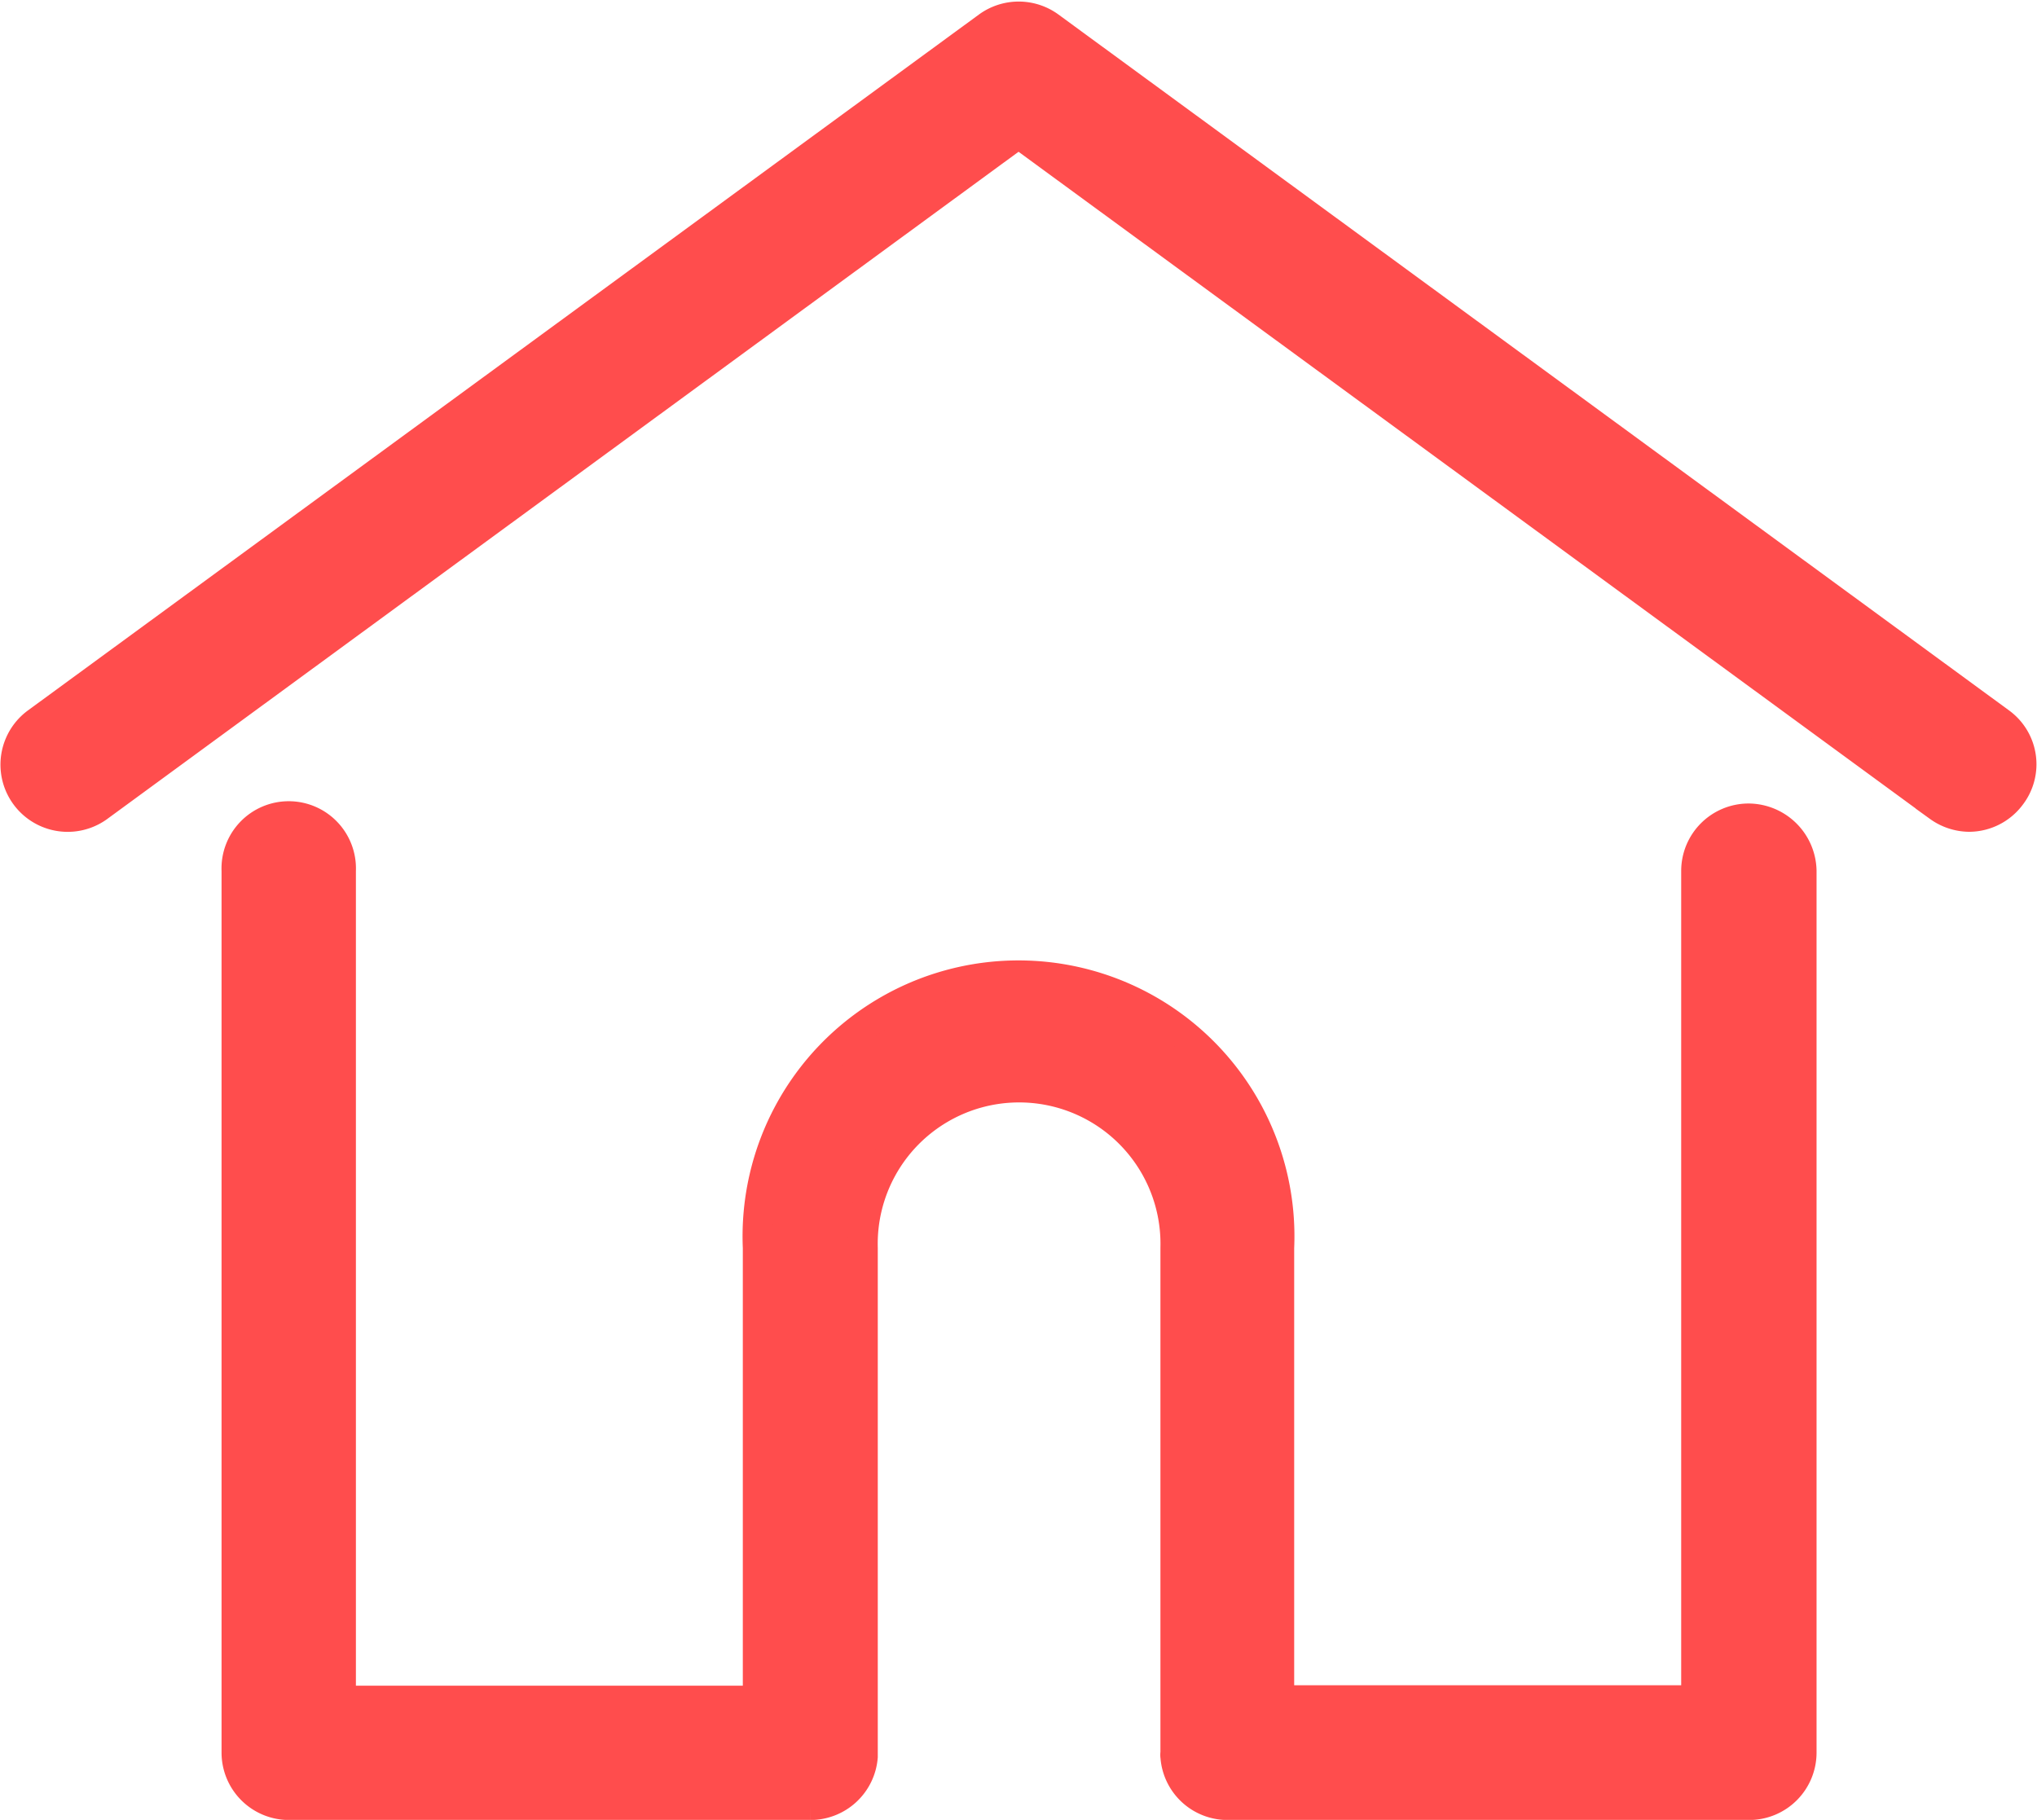 <svg xmlns="http://www.w3.org/2000/svg" width="20.301" height="18.14" viewBox="0 0 20.301 18.14">
  <g id="Group_3536" data-name="Group 3536" transform="translate(0.15 0.165)">
    <g id="Group_3247" data-name="Group 3247" transform="translate(0 0)">
      <g id="Group_1737" data-name="Group 1737" transform="translate(0 0)">
        <g id="Group_1636" data-name="Group 1636">
          <path id="Path_1886" data-name="Path 1886" d="M19.753,7.091,10.273.15a.522.522,0,0,0-.613,0L.176,7.091a.52.52,0,0,0,.613.84L9.965,1.212l9.171,6.714a.528.528,0,0,0,.3.1.52.52,0,0,0,.418-.211A.514.514,0,0,0,19.753,7.091Z" transform="translate(0.036 -0.05)" fill="#ff4d4d" stroke="#ff4d4d" stroke-width="0.3"/>
          <path id="Path_1887" data-name="Path 1887" d="M71.566,204.7a.522.522,0,0,0-.519.52v8.269H66.89v-4.511a2.6,2.6,0,1,0-5.195,0v4.515H57.539V205.22a.52.52,0,1,0-1.039,0v8.792a.522.522,0,0,0,.52.52h5.2a.523.523,0,0,0,.52-.48c0-.012,0-.027,0-.039v-5.035a1.559,1.559,0,1,1,3.117,0v5.035a.121.121,0,0,0,0,.039.52.52,0,0,0,.52.48h5.2a.522.522,0,0,0,.519-.52V205.22A.531.531,0,0,0,71.566,204.7Z" transform="translate(-54.292 -196.706)" fill="#ff4d4d" stroke="#ff4d4d" stroke-width="0.3"/>
        </g>
      </g>
    </g>
  </g>
</svg>
